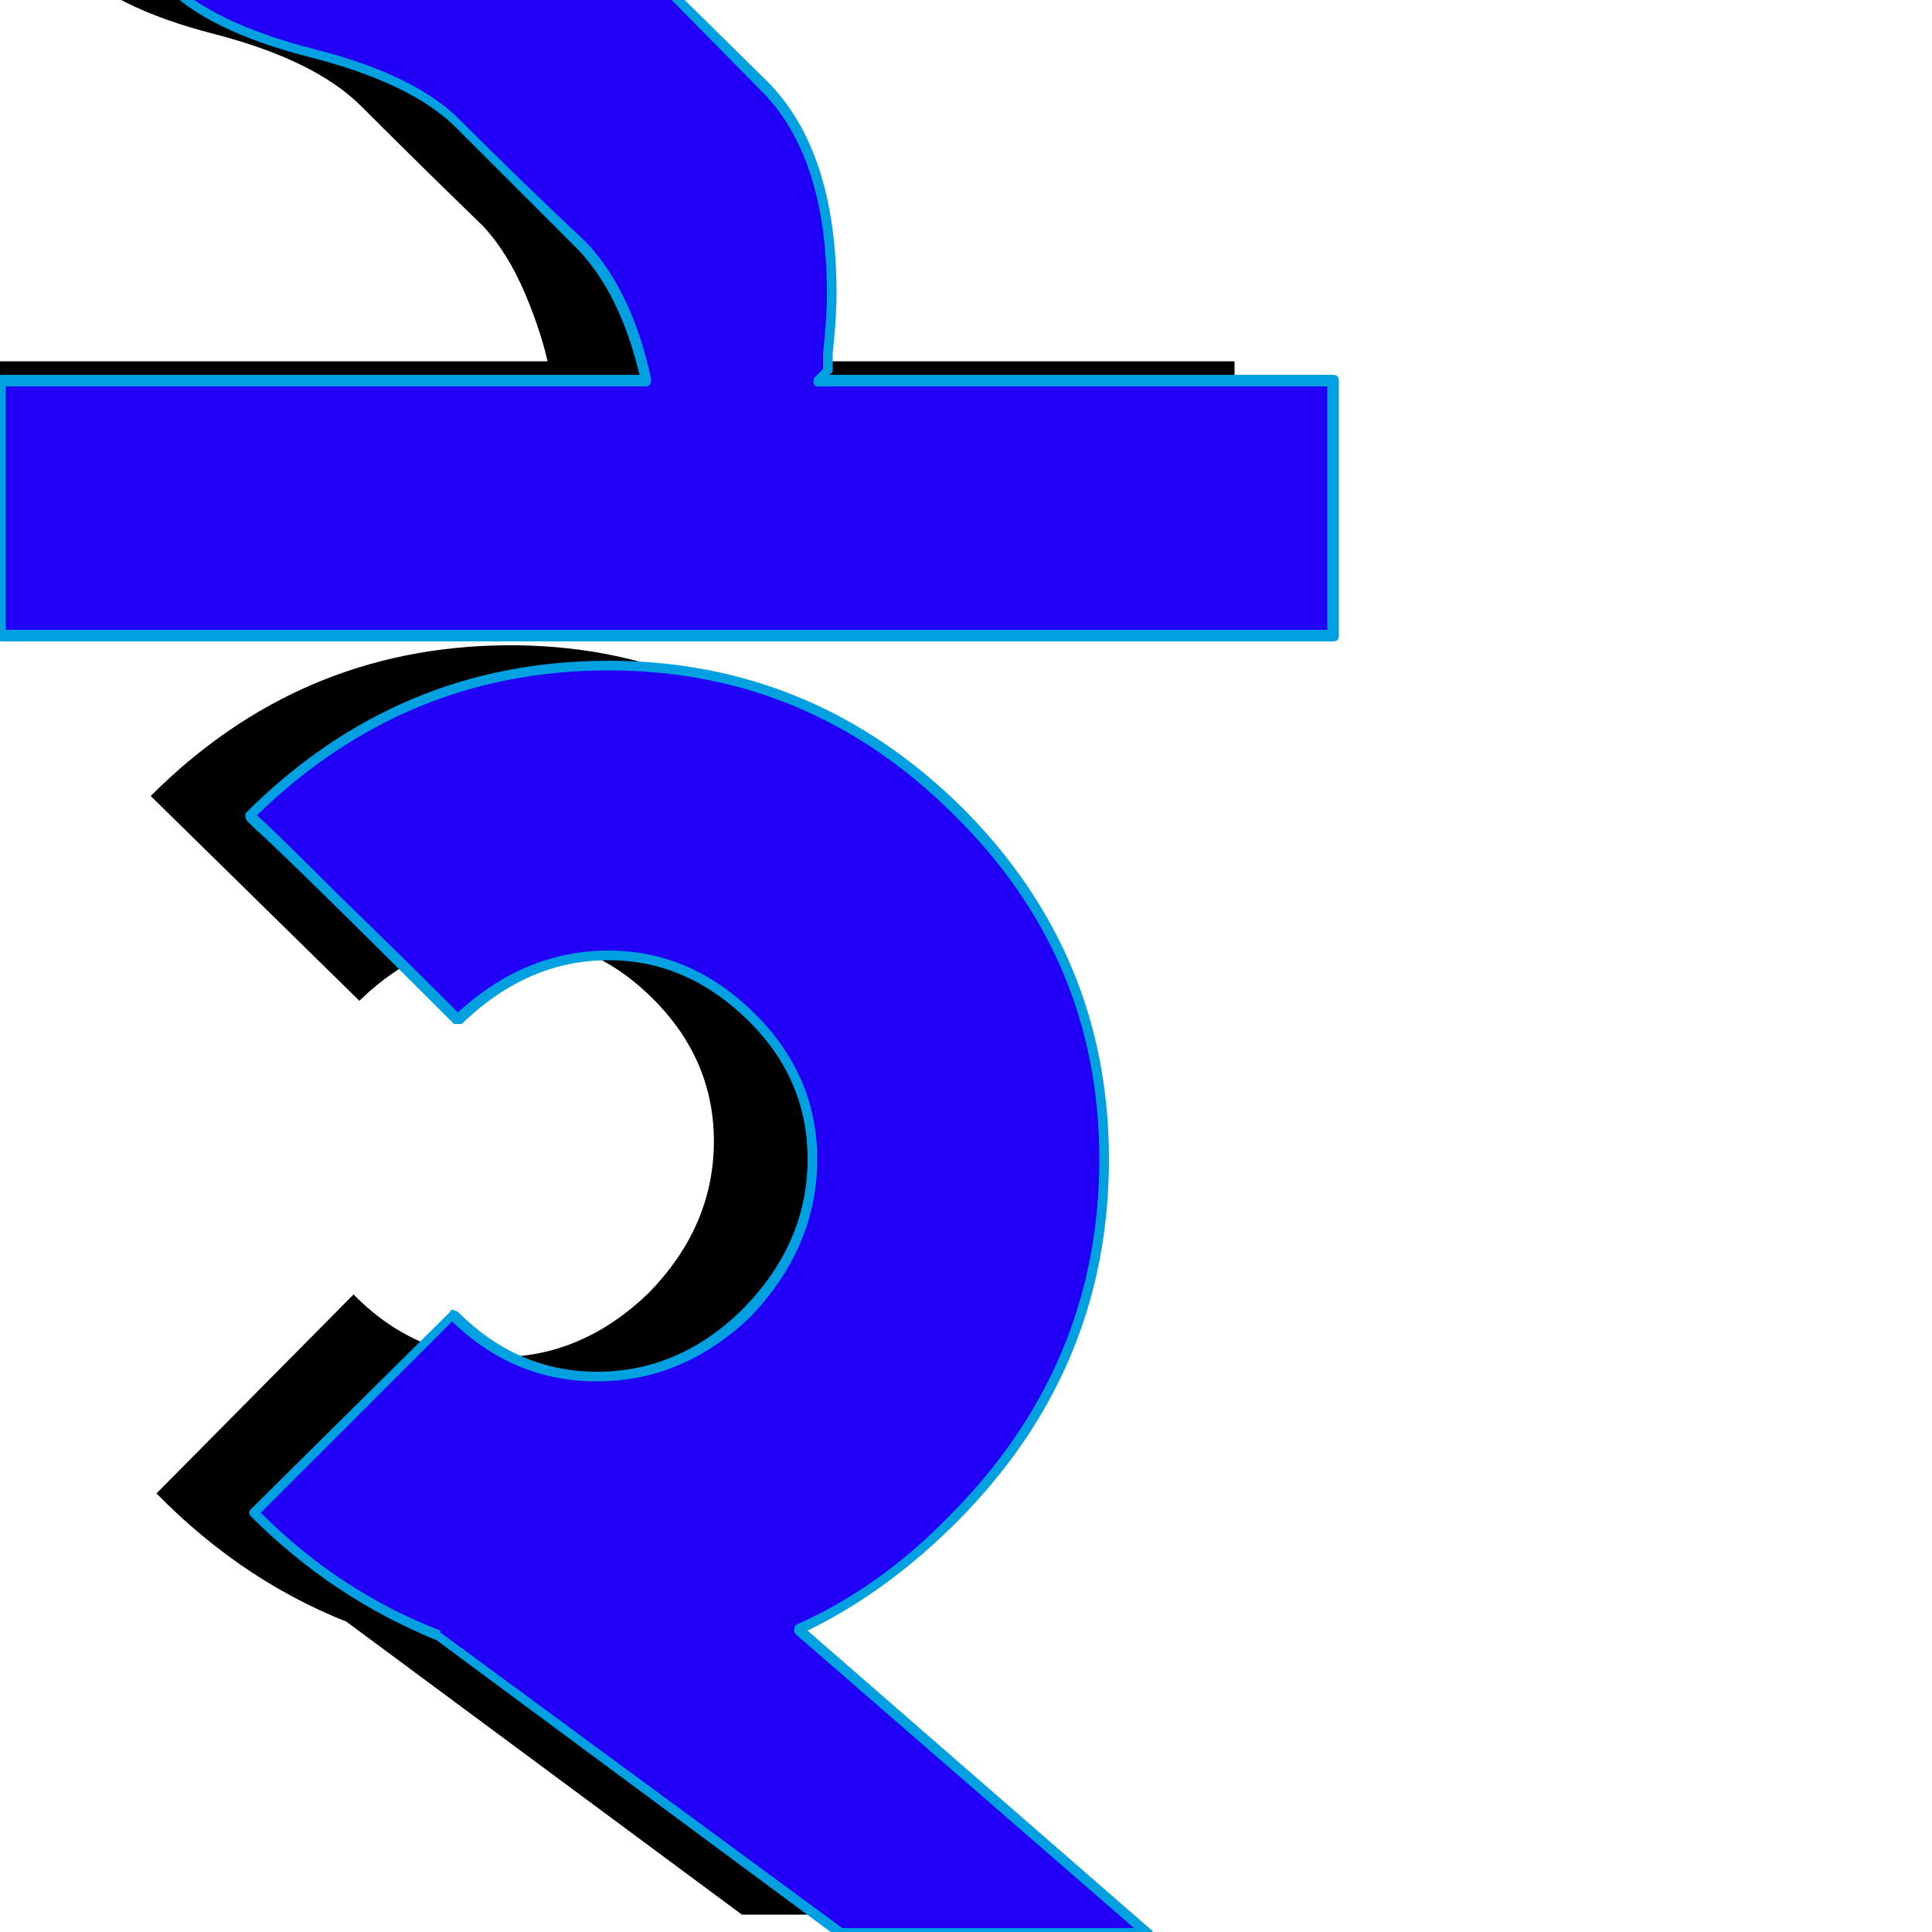 <svg xmlns="http://www.w3.org/2000/svg" viewBox="0 -1000 1000 1000">
	<path fill="#000000" d="M289 -730Q289 -734 289.5 -741.5Q290 -749 289 -769.5Q288 -790 284.5 -808Q281 -826 272 -847.5Q263 -869 250 -883Q218 -914 187 -945Q163 -969 110.5 -982.5Q58 -996 35 -1020Q19 -1035 8.5 -1065Q-2 -1095 -4 -1118L-6 -1140L82 -1228Q83 -1219 85 -1203.5Q87 -1188 98.5 -1154.5Q110 -1121 126 -1105Q148 -1083 199.5 -1071Q251 -1059 274 -1037L275 -1035L276 -1034L278 -1032L279 -1031L281 -1029L282 -1028L283 -1027L285 -1025L286 -1024L287 -1023L289 -1022L290 -1020L291 -1019L292 -1018L293 -1017L295 -1016L296 -1015L297 -1013L298 -1012L299 -1011L300 -1010L301 -1009L302 -1008L303 -1007L304 -1006L305 -1005L306 -1004L307 -1003L308 -1002L309 -1001L310 -1000L311 -999L312 -998L313 -997L314 -996L316 -994H317V-993L318 -992L319 -991L320 -990L321 -989L322 -988L323 -987L324 -986H325V-985L326 -984L327 -983L328 -982L329 -981H330V-980L331 -979L332 -978L333 -977L334 -976L335 -975L336 -974L337 -973L338 -972L339 -971H340L341 -970L342 -969L343 -968L344 -966Q358 -952 366.5 -931.5Q375 -911 377 -892Q379 -873 379 -856Q379 -839 378 -828.5Q377 -818 377 -818ZM186 -482L78 -588Q155 -665 261.5 -666Q368 -667 445 -590Q521 -513 520 -407Q519 -301 442 -224Q385 -166 316 -151Q247 -136 187.5 -157.5Q128 -179 81 -227L183 -330Q184 -329 184 -329Q216 -297 259 -297.5Q302 -298 336 -331Q369 -365 369.5 -408Q370 -451 338 -483Q306 -515 263 -515Q220 -515 186 -482ZM639 -813V-681H-50V-813ZM384 -9L87 -229L288 -231L543 -9Z"/>
	<path fill="#2200f5" d="M339 -720Q339 -724 339.5 -731.5Q340 -739 339 -759.5Q338 -780 334.5 -798Q331 -816 322 -837.5Q313 -859 300 -873Q268 -904 237 -935Q213 -959 160.5 -972.5Q108 -986 85 -1010Q69 -1025 58.5 -1055Q48 -1085 46 -1108L44 -1130L132 -1218Q133 -1209 135 -1193.5Q137 -1178 148.5 -1144.5Q160 -1111 176 -1095Q198 -1073 249.5 -1061Q301 -1049 324 -1027L394 -956Q408 -942 416.5 -921.5Q425 -901 427 -882Q429 -863 429 -846Q429 -829 428 -818.5Q427 -808 427 -808ZM236 -472L128 -578Q205 -655 311.5 -656Q418 -657 495 -580Q571 -503 570 -397Q569 -291 492 -214Q435 -156 366 -141Q297 -126 237.5 -147.5Q178 -169 131 -217L233 -320Q234 -319 234 -319Q266 -287 309 -287.5Q352 -288 386 -321Q419 -355 419.5 -398Q420 -441 388 -473Q356 -505 313 -505Q270 -505 236 -472ZM689 -803V-671H0V-803ZM434 1L137 -219L338 -221L593 1Z"/>
	<path fill="#00a0e1" d="M315 -508Q358 -508 391 -475Q423 -443 423 -400Q423 -355 389 -319Q354 -285 309 -285Q266 -285 234 -316L135 -217Q176 -176 228 -156Q228 -155 228 -155L436 -2H587L412 -154Q411 -155 411 -156Q411 -158 412 -159Q455 -178 491 -215Q569 -293 569 -400Q569 -504 494 -578Q419 -653 315 -653Q210 -653 133 -578Q141 -571 177 -535Q204 -509 237 -476Q272 -508 315 -508ZM127 -578Q127 -579 127 -579Q206 -658 315 -658Q421 -658 498 -582Q574 -506 574 -400Q574 -291 495 -212Q459 -176 418 -156L596 -1Q597 0 597 1Q597 4 594 4H435Q434 4 434 3L226 -151Q172 -173 130 -215Q129 -216 129 -217Q129 -218 130 -219L233 -321Q233 -322 234 -322Q235 -322 237 -321Q268 -290 309 -290Q352 -290 385 -323Q418 -357 418 -400Q418 -441 388 -471Q356 -503 315 -503Q273 -503 239 -470Q238 -470 237 -470Q236 -470 235 -470Q151 -554 131 -572Q129 -574 128 -575Q127 -576 127 -578ZM687 -674V-800H423Q421 -800 421 -803Q421 -804 422 -805L426 -809Q426 -809 426 -810Q426 -811 426 -817Q428 -835 428 -848Q428 -920 393 -954L323 -1025Q300 -1047 249 -1059Q198 -1071 175 -1093Q141 -1127 131 -1213L47 -1129Q54 -1044 87 -1011Q110 -988 163 -974.5Q216 -961 239 -937Q271 -905 303 -875Q327 -850 337 -804V-803Q337 -800 334 -800H3V-674ZM693 -803V-671Q693 -668 690 -668H1Q-1 -668 -1 -671V-803Q-1 -806 1 -806H331Q321 -848 299 -871Q268 -902 236 -934Q213 -957 160 -970.5Q107 -984 84 -1008Q68 -1024 57.5 -1056Q47 -1088 44.5 -1106Q42 -1124 42 -1130Q42 -1131 43 -1132L131 -1220Q132 -1221 133 -1221Q135 -1221 135 -1218Q136 -1209 138.5 -1193.5Q141 -1178 152 -1145.5Q163 -1113 179 -1097Q201 -1075 252 -1063Q303 -1051 326 -1028L397 -958Q433 -922 433 -848Q433 -835 431 -817Q431 -811 431 -810V-809Q431 -809 431 -808Q431 -807 429 -806H690Q693 -806 693 -803Z"/>
</svg>